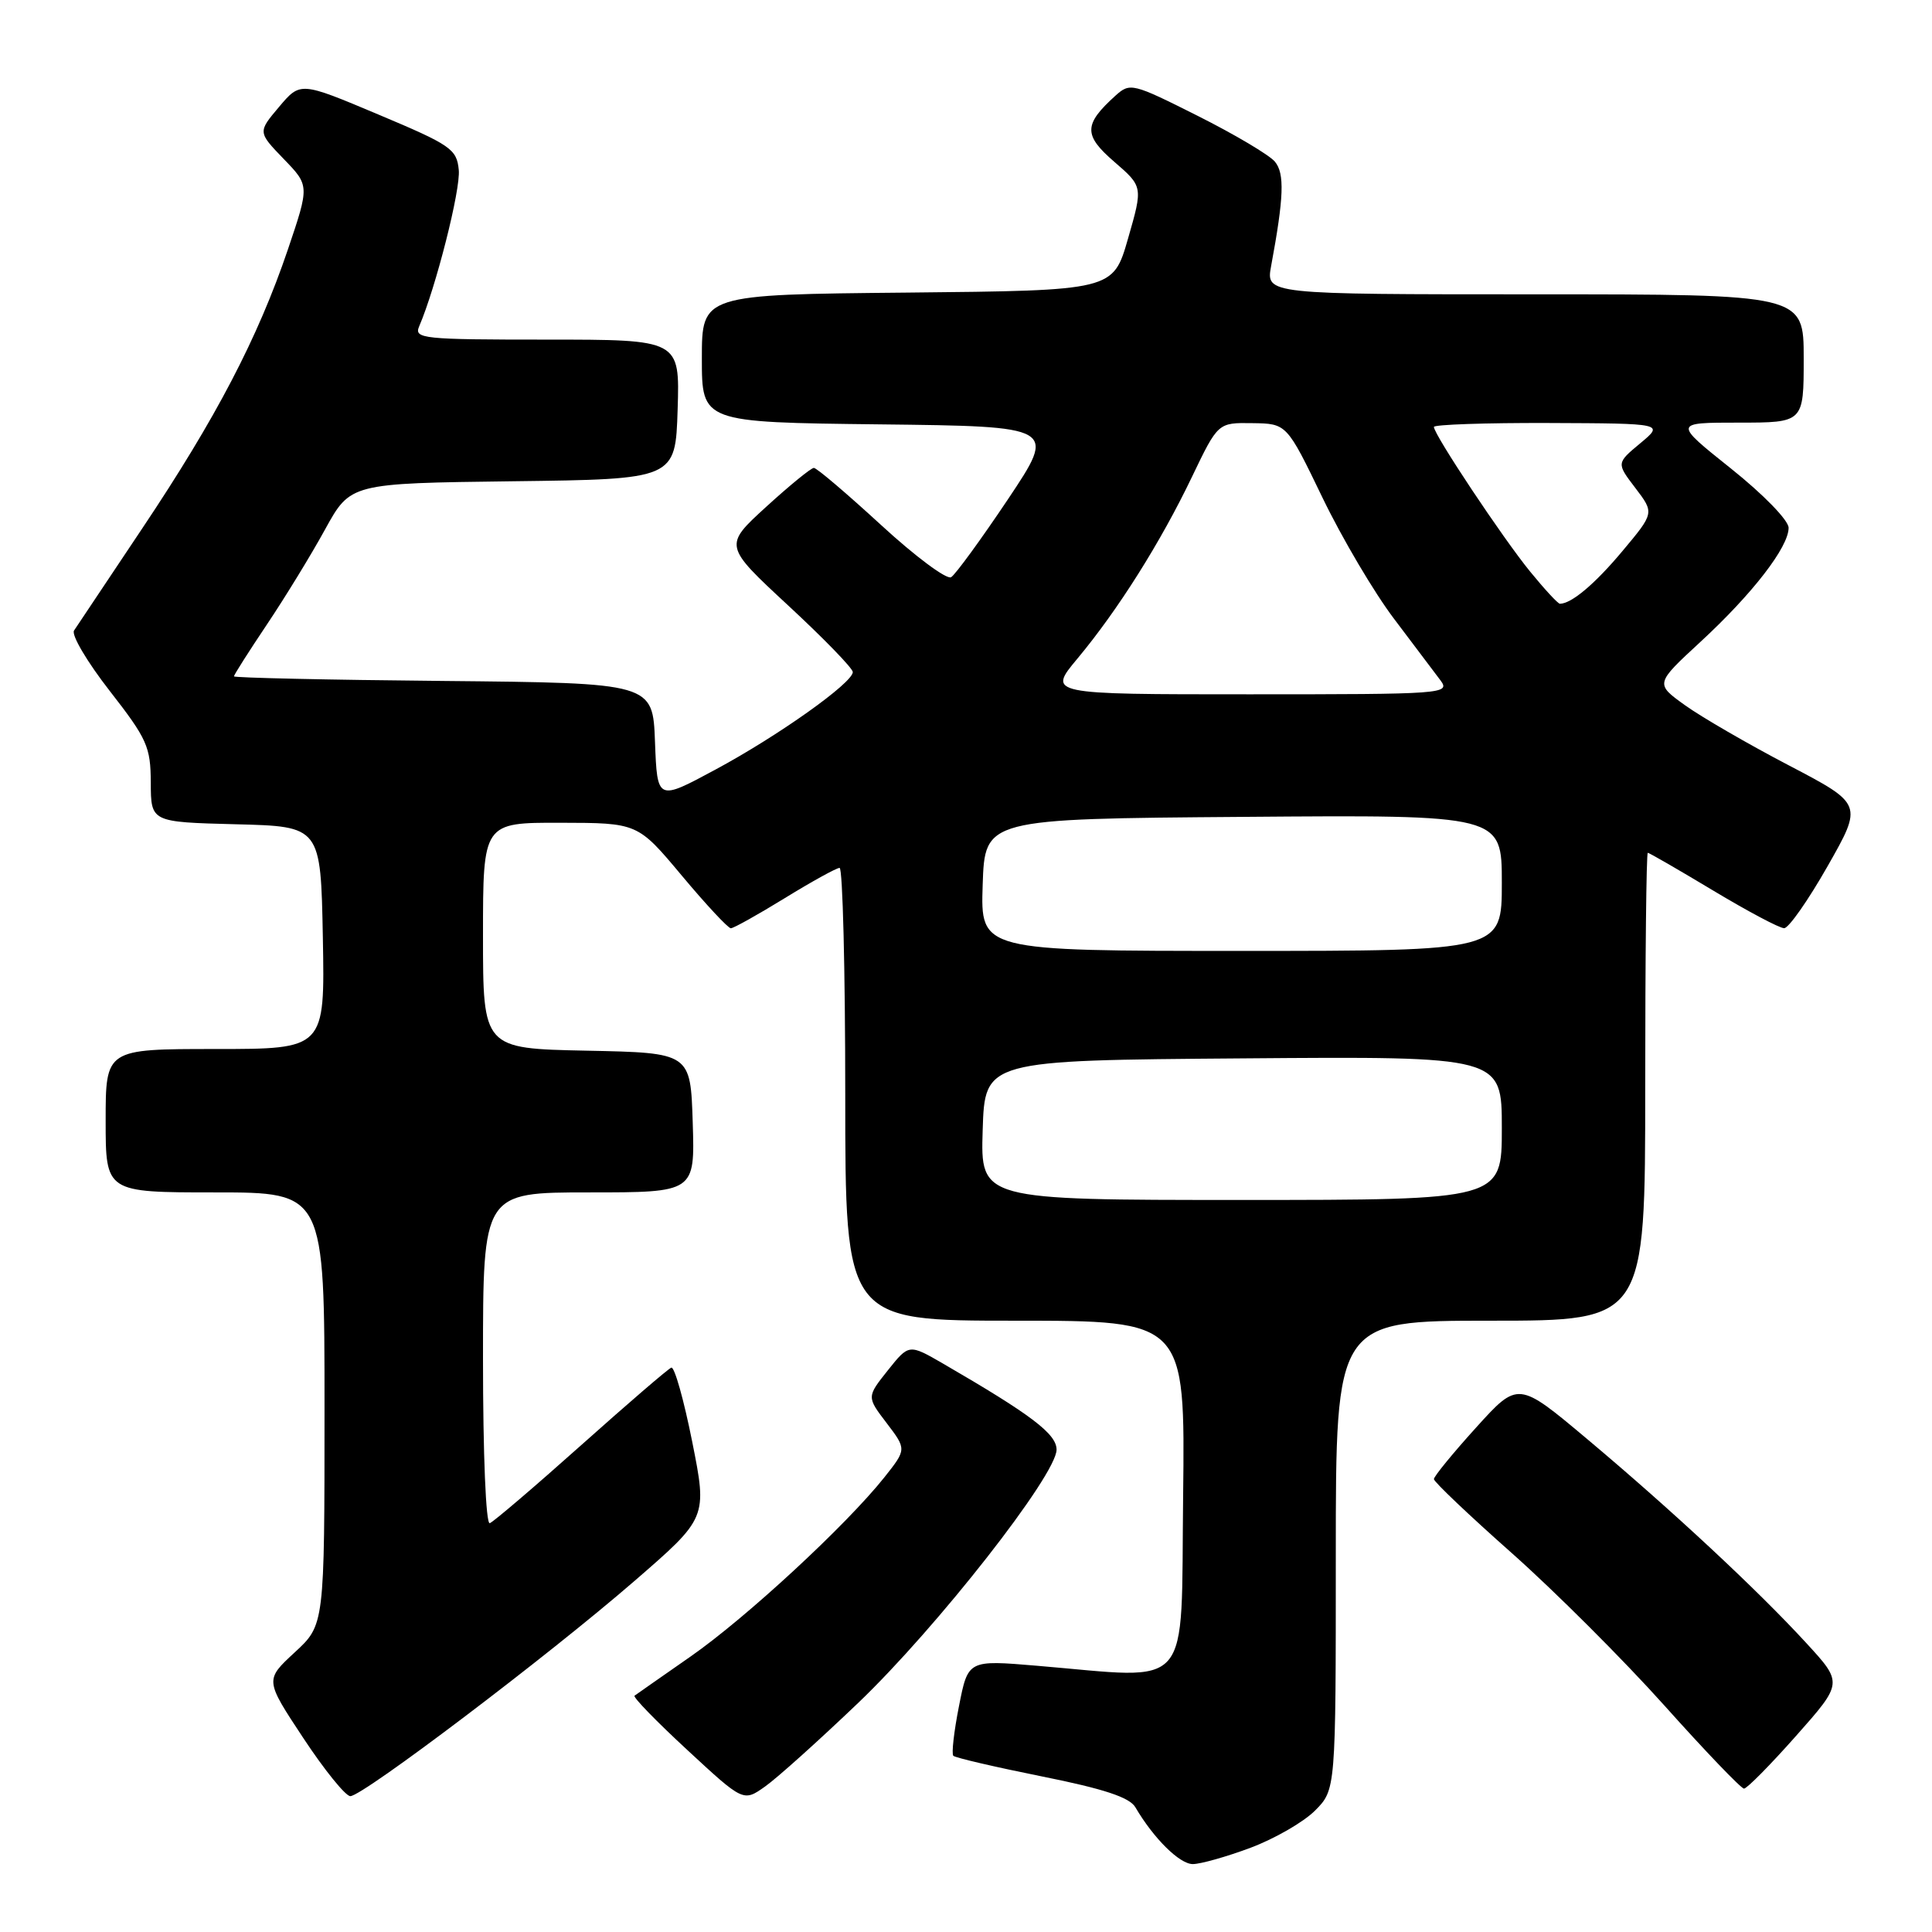 <?xml version="1.0" encoding="UTF-8" standalone="no"?>
<!DOCTYPE svg PUBLIC "-//W3C//DTD SVG 1.1//EN" "http://www.w3.org/Graphics/SVG/1.1/DTD/svg11.dtd" >
<svg xmlns="http://www.w3.org/2000/svg" xmlns:xlink="http://www.w3.org/1999/xlink" version="1.1" viewBox="0 0 256 256">
 <g >
 <path fill="currentColor"
d=" M 165.70 244.84 C 168.88 243.65 172.72 241.44 174.24 239.92 C 177.00 237.15 177.00 237.15 177.00 206.08 C 177.00 175.00 177.00 175.00 197.50 175.00 C 218.00 175.00 218.00 175.00 218.00 144.00 C 218.00 126.95 218.15 113.00 218.34 113.00 C 218.53 113.00 222.42 115.25 227.00 118.00 C 231.58 120.75 235.81 123.00 236.41 122.99 C 237.01 122.99 239.60 119.29 242.17 114.77 C 246.84 106.55 246.84 106.55 237.02 101.41 C 231.62 98.59 225.43 95.00 223.26 93.44 C 219.31 90.60 219.31 90.60 225.32 85.05 C 232.22 78.68 237.00 72.49 237.00 69.94 C 237.00 68.95 233.68 65.53 229.37 62.09 C 221.74 56.00 221.74 56.00 230.37 56.00 C 239.00 56.00 239.00 56.00 239.00 47.50 C 239.00 39.00 239.00 39.00 203.37 39.00 C 167.74 39.00 167.74 39.00 168.43 35.25 C 170.12 26.15 170.24 22.99 168.93 21.42 C 168.20 20.54 163.60 17.81 158.70 15.35 C 150.06 11.01 149.74 10.93 147.80 12.68 C 143.58 16.50 143.55 17.90 147.65 21.44 C 151.45 24.73 151.45 24.73 149.47 31.61 C 147.49 38.50 147.49 38.50 120.24 38.77 C 93.00 39.03 93.00 39.03 93.00 47.50 C 93.00 55.96 93.00 55.96 116.51 56.23 C 140.01 56.50 140.01 56.50 133.55 66.17 C 129.99 71.48 126.61 76.12 126.03 76.48 C 125.45 76.84 121.27 73.73 116.75 69.57 C 112.22 65.41 108.22 62.00 107.84 62.00 C 107.47 62.00 104.63 64.32 101.53 67.15 C 95.89 72.30 95.89 72.30 104.44 80.23 C 109.15 84.59 113.00 88.56 113.00 89.05 C 113.00 90.48 103.11 97.51 94.79 101.98 C 87.09 106.13 87.09 106.13 86.79 98.31 C 86.50 90.50 86.50 90.50 58.75 90.23 C 43.49 90.09 31.00 89.81 31.00 89.62 C 31.00 89.42 32.96 86.34 35.36 82.76 C 37.76 79.18 41.24 73.50 43.08 70.14 C 46.44 64.04 46.44 64.04 67.97 63.77 C 89.50 63.50 89.50 63.50 89.79 54.25 C 90.08 45.00 90.08 45.00 72.43 45.00 C 56.01 45.00 54.84 44.88 55.54 43.25 C 57.75 38.11 61.05 25.11 60.79 22.52 C 60.52 19.75 59.76 19.22 50.15 15.18 C 39.80 10.82 39.80 10.82 36.98 14.16 C 34.16 17.50 34.16 17.50 37.58 21.05 C 41.01 24.59 41.01 24.59 38.15 33.05 C 34.17 44.78 28.64 55.38 18.86 70.00 C 14.26 76.88 10.19 82.97 9.81 83.55 C 9.43 84.13 11.56 87.73 14.54 91.55 C 19.50 97.92 19.96 98.94 19.98 103.72 C 20.00 108.93 20.00 108.93 31.25 109.22 C 42.50 109.50 42.50 109.50 42.78 124.25 C 43.05 139.00 43.05 139.00 28.53 139.00 C 14.00 139.00 14.00 139.00 14.00 148.50 C 14.00 158.00 14.00 158.00 28.50 158.00 C 43.00 158.00 43.00 158.00 43.00 186.65 C 43.00 215.31 43.00 215.31 39.05 218.95 C 35.10 222.60 35.10 222.60 40.19 230.30 C 42.98 234.53 45.79 238.00 46.42 238.00 C 48.07 238.00 72.56 219.46 84.02 209.53 C 93.73 201.12 93.73 201.12 91.72 191.03 C 90.61 185.47 89.37 181.06 88.95 181.22 C 88.54 181.37 83.16 186.00 77.00 191.50 C 70.84 197.00 65.39 201.65 64.90 201.83 C 64.38 202.02 64.00 192.73 64.00 180.08 C 64.00 158.00 64.00 158.00 78.04 158.00 C 92.08 158.00 92.08 158.00 91.79 148.75 C 91.50 139.50 91.50 139.50 77.75 139.22 C 64.00 138.94 64.00 138.94 64.00 123.97 C 64.00 109.00 64.00 109.00 74.25 109.02 C 84.50 109.04 84.50 109.04 90.34 116.02 C 93.55 119.86 96.48 123.00 96.84 123.00 C 97.20 123.00 100.42 121.20 104.00 119.00 C 107.58 116.80 110.84 115.00 111.25 115.00 C 111.66 115.00 112.00 128.50 112.00 145.00 C 112.00 175.00 112.00 175.00 134.52 175.00 C 157.04 175.00 157.04 175.00 156.77 198.25 C 156.46 224.57 158.27 222.47 137.39 220.72 C 128.27 219.95 128.27 219.95 127.07 226.07 C 126.40 229.44 126.07 232.40 126.32 232.65 C 126.57 232.91 131.87 234.14 138.08 235.39 C 146.26 237.03 149.68 238.16 150.44 239.47 C 152.87 243.61 156.30 247.00 158.05 247.00 C 159.08 247.00 162.52 246.03 165.70 244.84 Z  M 113.74 225.62 C 124.16 215.65 140.00 195.43 140.00 192.09 C 140.00 190.00 136.66 187.47 124.97 180.69 C 120.44 178.07 120.44 178.07 117.64 181.58 C 114.84 185.10 114.84 185.10 117.49 188.57 C 120.13 192.04 120.13 192.04 117.17 195.77 C 112.11 202.12 98.84 214.39 91.50 219.50 C 87.65 222.18 84.31 224.52 84.08 224.69 C 83.84 224.87 86.99 228.11 91.08 231.89 C 98.50 238.76 98.50 238.76 101.38 236.72 C 102.97 235.60 108.53 230.60 113.74 225.62 Z  M 238.00 230.00 C 244.20 223.00 244.20 223.00 239.35 217.72 C 232.89 210.68 221.56 200.13 210.33 190.70 C 201.16 183.00 201.16 183.00 195.58 189.17 C 192.51 192.56 190.00 195.63 190.00 195.99 C 190.00 196.35 194.65 200.77 200.34 205.81 C 206.03 210.86 215.12 219.94 220.54 225.99 C 225.96 232.05 230.71 237.00 231.09 237.00 C 231.48 237.00 234.59 233.85 238.00 230.00 Z  M 130.21 149.75 C 130.50 140.50 130.50 140.50 164.75 140.24 C 199.00 139.97 199.00 139.97 199.00 149.49 C 199.00 159.00 199.00 159.00 164.46 159.00 C 129.92 159.00 129.92 159.00 130.21 149.75 Z  M 130.21 117.25 C 130.50 108.50 130.50 108.50 164.75 108.24 C 199.00 107.97 199.00 107.97 199.00 116.99 C 199.00 126.00 199.00 126.00 164.46 126.00 C 129.92 126.00 129.92 126.00 130.21 117.25 Z  M 142.78 87.25 C 148.13 80.83 153.79 71.86 157.94 63.19 C 161.39 56.00 161.39 56.00 165.94 56.07 C 170.50 56.13 170.50 56.13 175.23 65.93 C 177.83 71.32 182.11 78.56 184.73 82.01 C 187.35 85.47 190.12 89.14 190.87 90.15 C 192.20 91.94 191.34 92.00 165.53 92.00 C 138.81 92.00 138.81 92.00 142.78 87.25 Z  M 202.76 75.75 C 199.16 71.35 190.00 57.59 190.00 56.57 C 190.00 56.26 196.86 56.02 205.25 56.05 C 220.50 56.11 220.50 56.11 217.34 58.74 C 214.18 61.37 214.18 61.37 216.70 64.67 C 219.21 67.97 219.21 67.97 214.99 73.01 C 211.33 77.39 208.22 80.00 206.69 80.00 C 206.44 80.00 204.67 78.09 202.76 75.75 Z "/>
</g>
</svg>